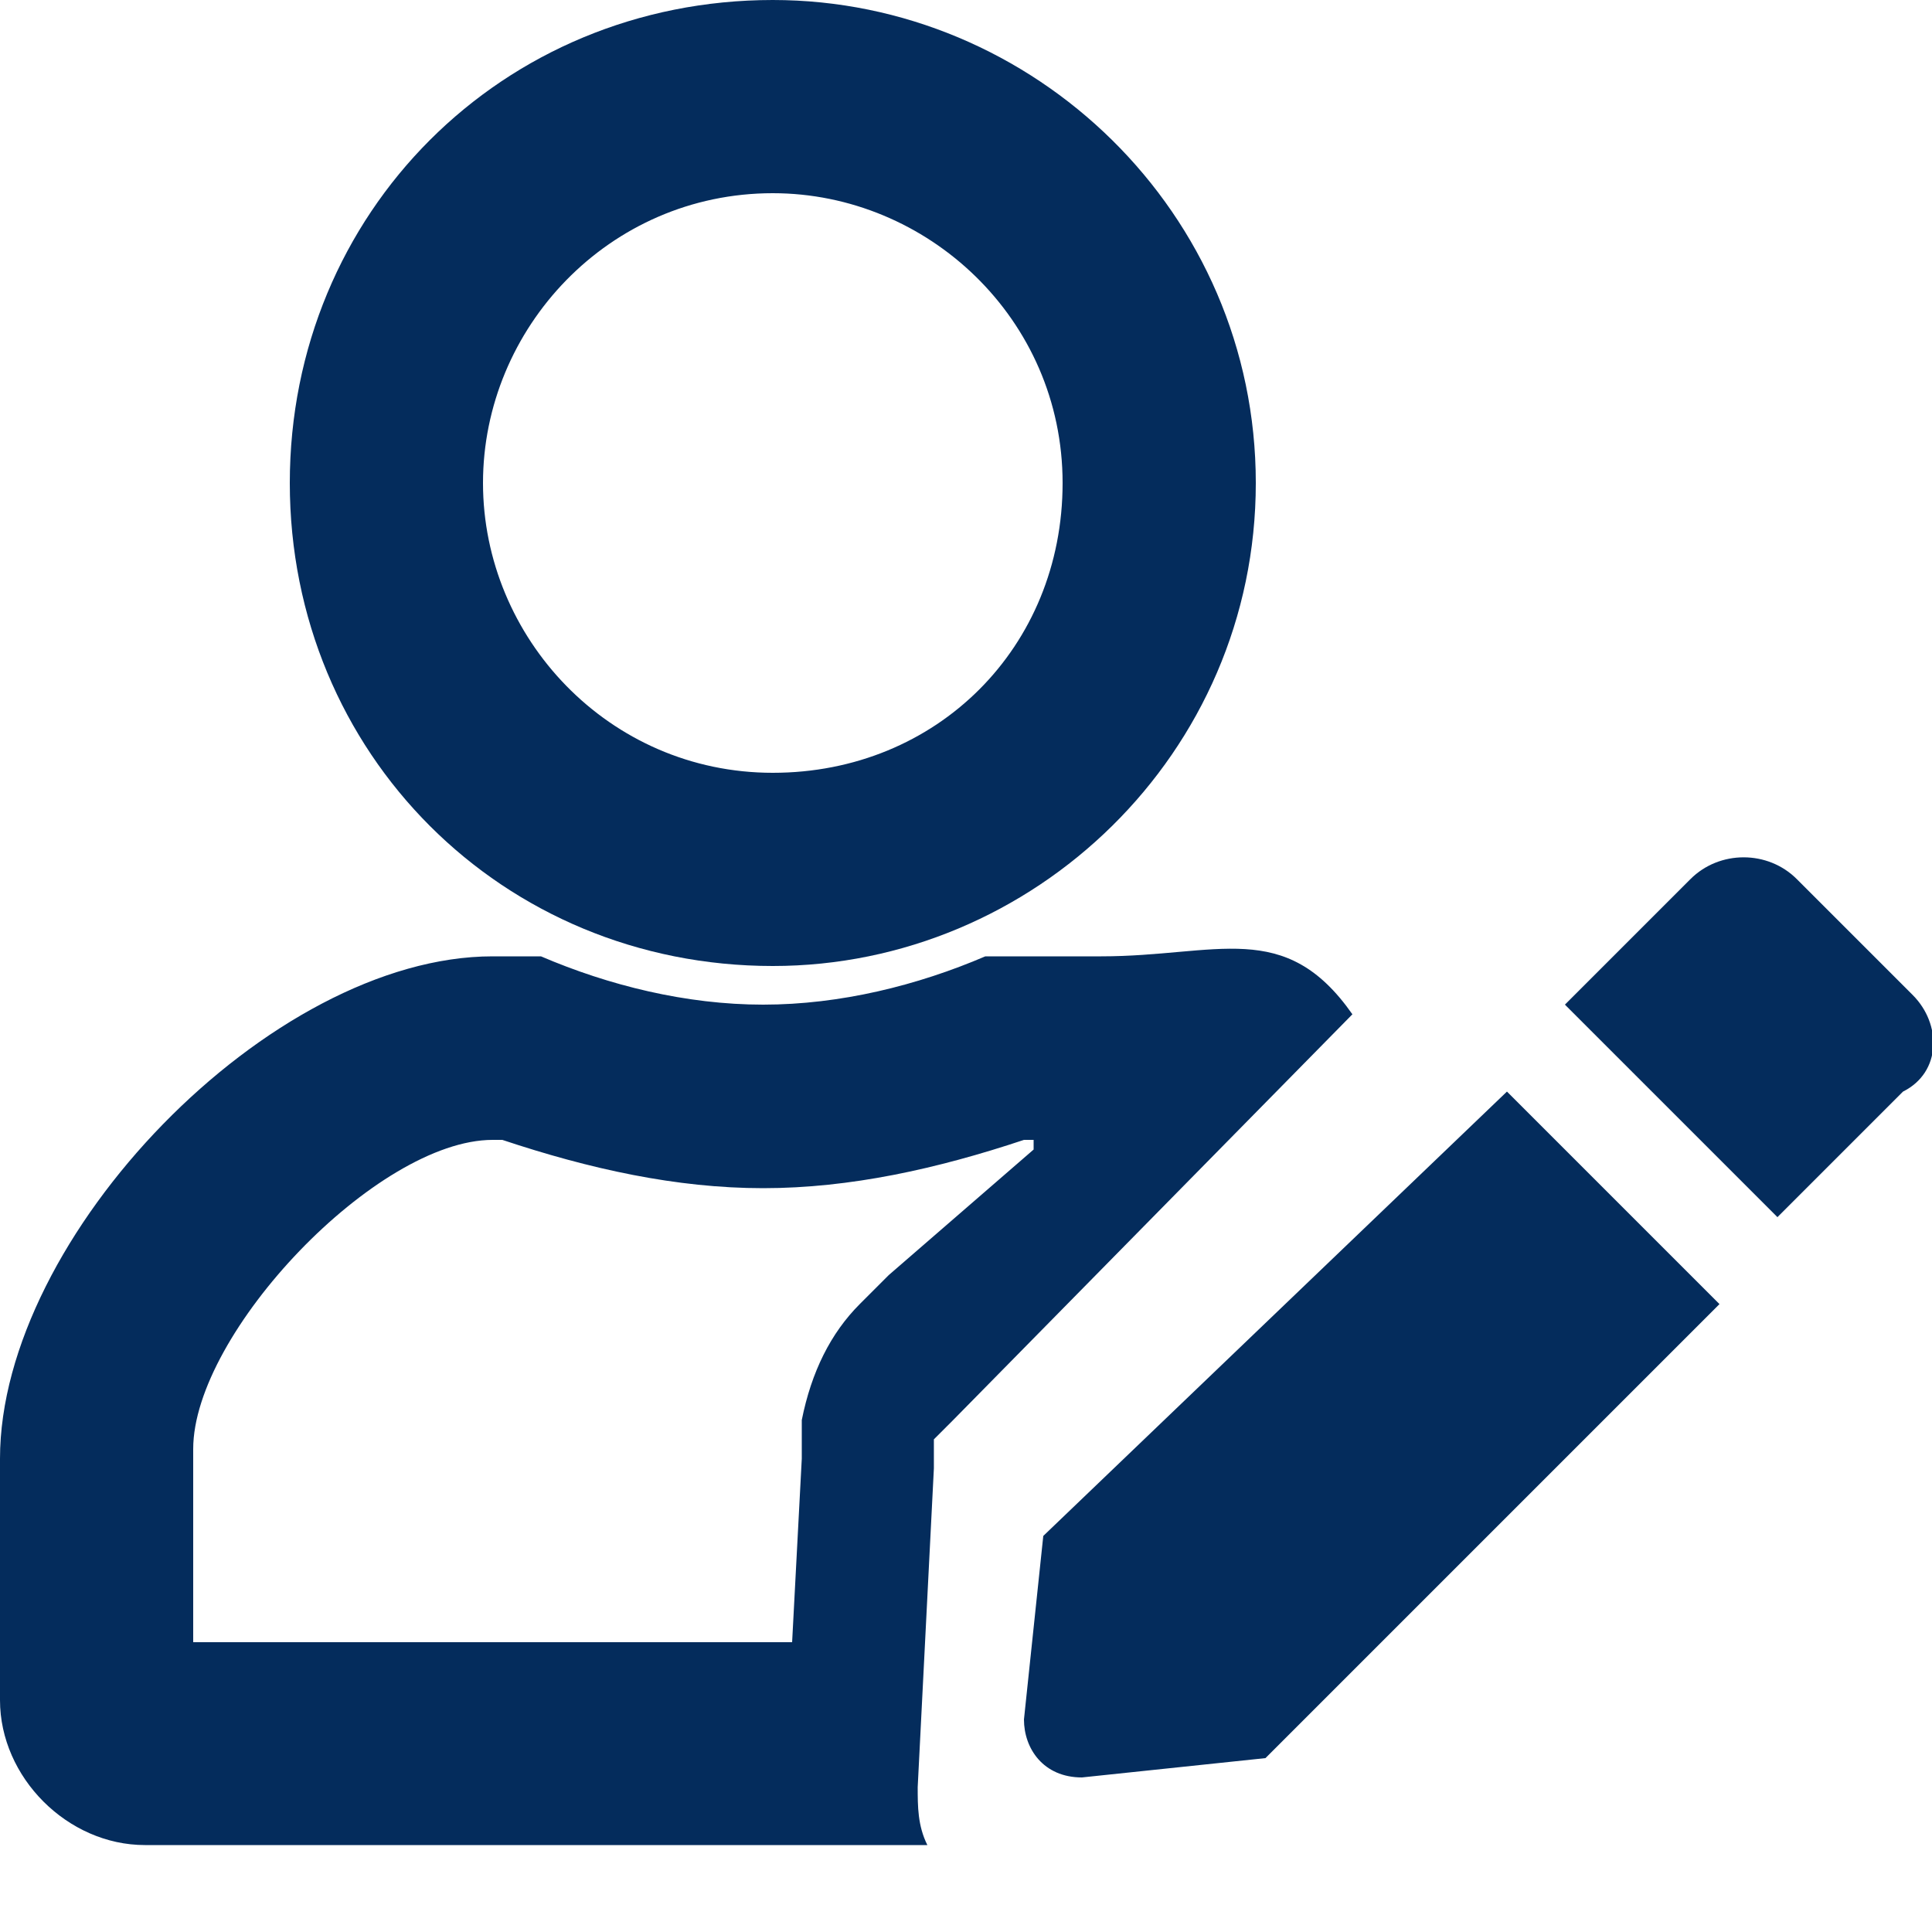 <svg width="24" height="24" viewBox="0 0 24 24" fill="none" xmlns="http://www.w3.org/2000/svg">
<g clip-path="url(#clip0_462:132)">
<path d="M9.6 2.4C11.52 2.4 13.2 3.96 13.2 6C13.2 8.04 11.64 9.6 9.6 9.6C7.56 9.6 6 7.92 6 6C6 4.08 7.56 2.4 9.6 2.4ZM9.6 0C6.24 0 3.6 2.64 3.6 6C3.6 9.36 6.24 12 9.6 12C12.84 12 15.6 9.36 15.6 6C15.6 2.64 12.84 0 9.6 0Z" fill="#042C5C"/>
<path d="M12.84 14.28L11.04 15.84L10.68 16.2C10.32 16.56 10.08 17.04 9.96 17.64V18.12L9.84 20.4H2.4V18C2.4 16.56 4.68 14.16 6.12 14.16H6.24C7.32 14.52 8.4 14.76 9.48 14.76C10.56 14.76 11.64 14.52 12.72 14.16H12.84V14.28ZM13.68 11.88H12.24C11.4 12.24 10.44 12.48 9.48 12.48C8.52 12.48 7.56 12.24 6.72 11.88H6.12C3.36 11.88 0 15.36 0 18.12V21.12C0 22.08 0.84 22.92 1.8 22.92L11.52 22.92C11.4 22.68 11.4 22.44 11.4 22.2L11.601 18.24V17.88L11.841 17.64L16.8 12.6C15.96 11.4 15.12 11.88 13.68 11.88Z" fill="#042C5C"/>
<path d="M12.96 19.08L12.72 21.36C12.72 21.72 12.96 22.08 13.44 22.08L15.72 21.84L21.36 16.2L18.72 13.56L12.96 19.08Z" fill="#042C5C"/>
<path d="M23.76 12.36L22.32 10.92C21.96 10.56 21.36 10.56 21 10.92L19.44 12.48L22.08 15.12L23.64 13.56C24.12 13.32 24.12 12.72 23.76 12.36Z" fill="#042C5C"/>
</g>
<defs>
<clipPath id="clip0_462:132">
<rect width="24" height="24" fill="white"/>
</clipPath>
</defs>
</svg>
